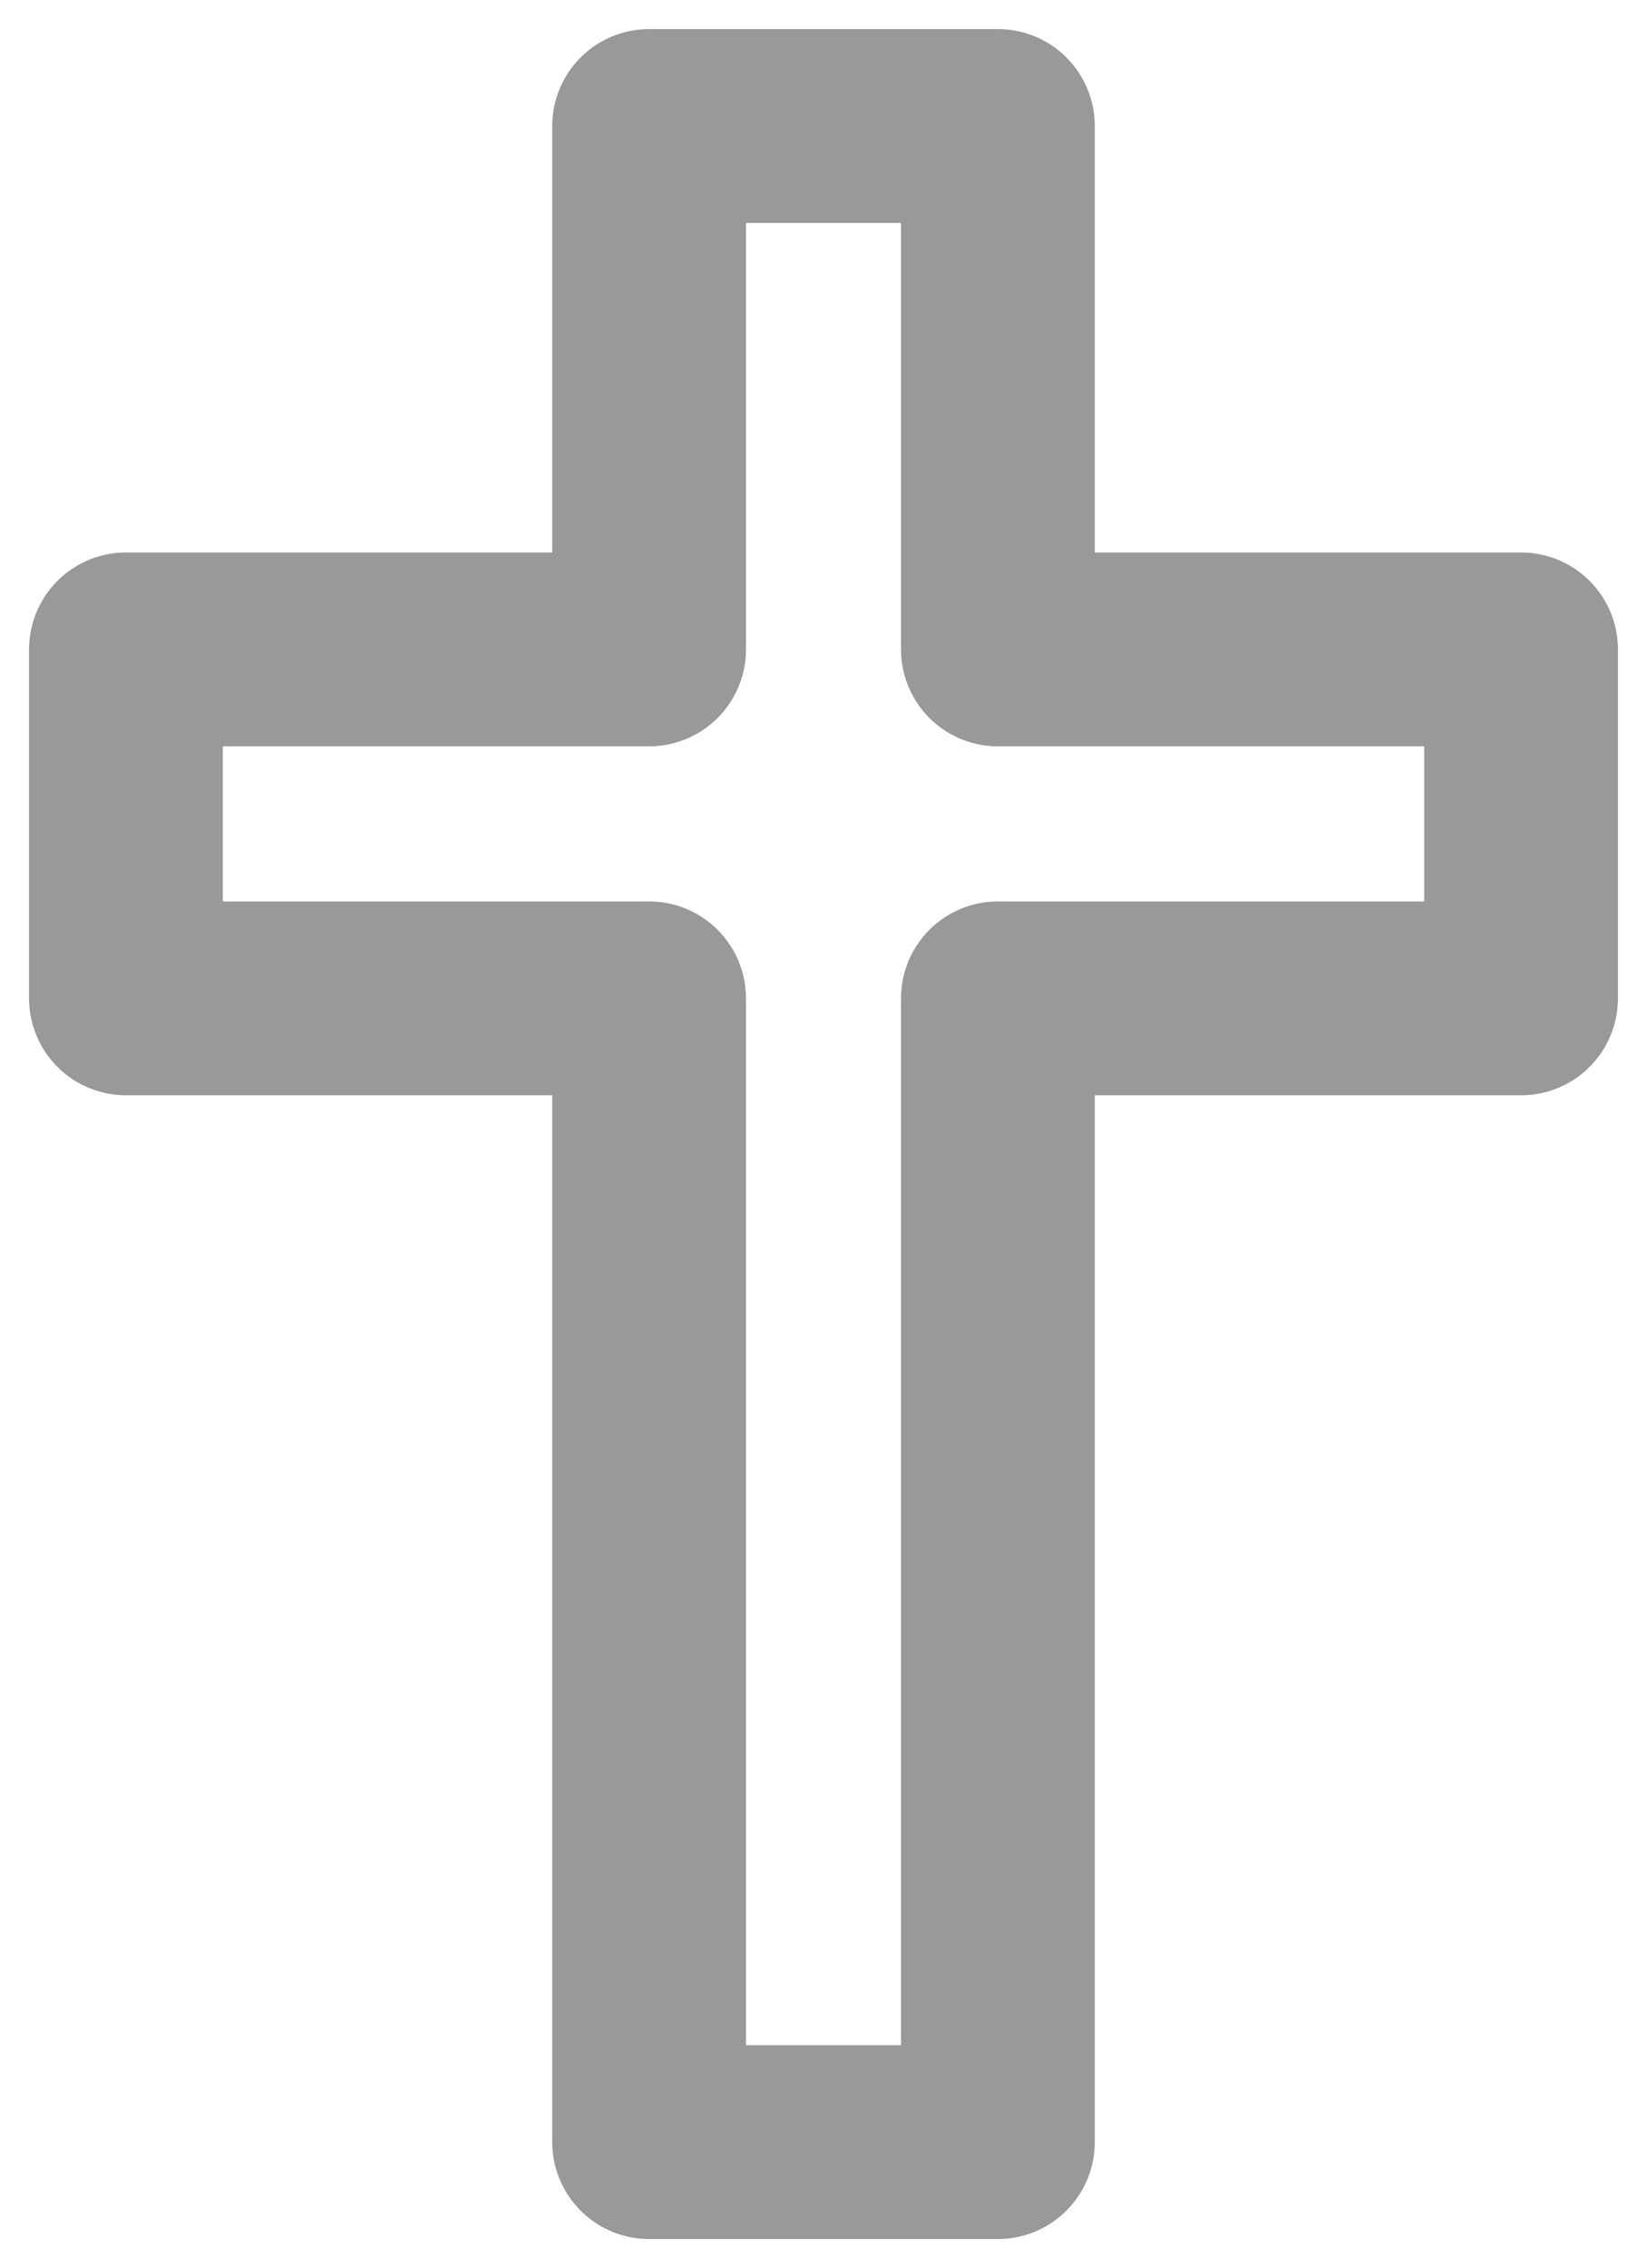 <?xml version="1.0" encoding="UTF-8" standalone="no"?>
<svg xmlns:xlink="http://www.w3.org/1999/xlink" height="11.7px" width="8.5px" xmlns="http://www.w3.org/2000/svg">
  <g transform="matrix(1.0, 0.0, 0.0, 1.0, 4.25, 5.85)">
    <path d="M0.9 -2.5 L3.6 -2.5 3.6 -0.7 0.9 -0.7 0.9 5.2 -0.9 5.2 -0.9 -0.7 -3.6 -0.7 -3.6 -2.5 -0.9 -2.5 -0.9 -5.2 0.9 -5.2 0.9 -2.5" fill="#ffffff" fill-opacity="0.0" fill-rule="evenodd" stroke="none"/>
    <path d="M0.9 -2.5 L3.6 -2.5 3.6 -0.7 0.9 -0.7 0.9 5.2 -0.9 5.2 -0.9 -0.7 -3.6 -0.7 -3.6 -2.5 -0.9 -2.5 -0.9 -5.2 0.9 -5.2 0.9 -2.5 Z" fill="none" stroke="#000000" stroke-linecap="square" stroke-linejoin="round" stroke-opacity="0.4" stroke-width="1.0"/>
  </g>
</svg>
